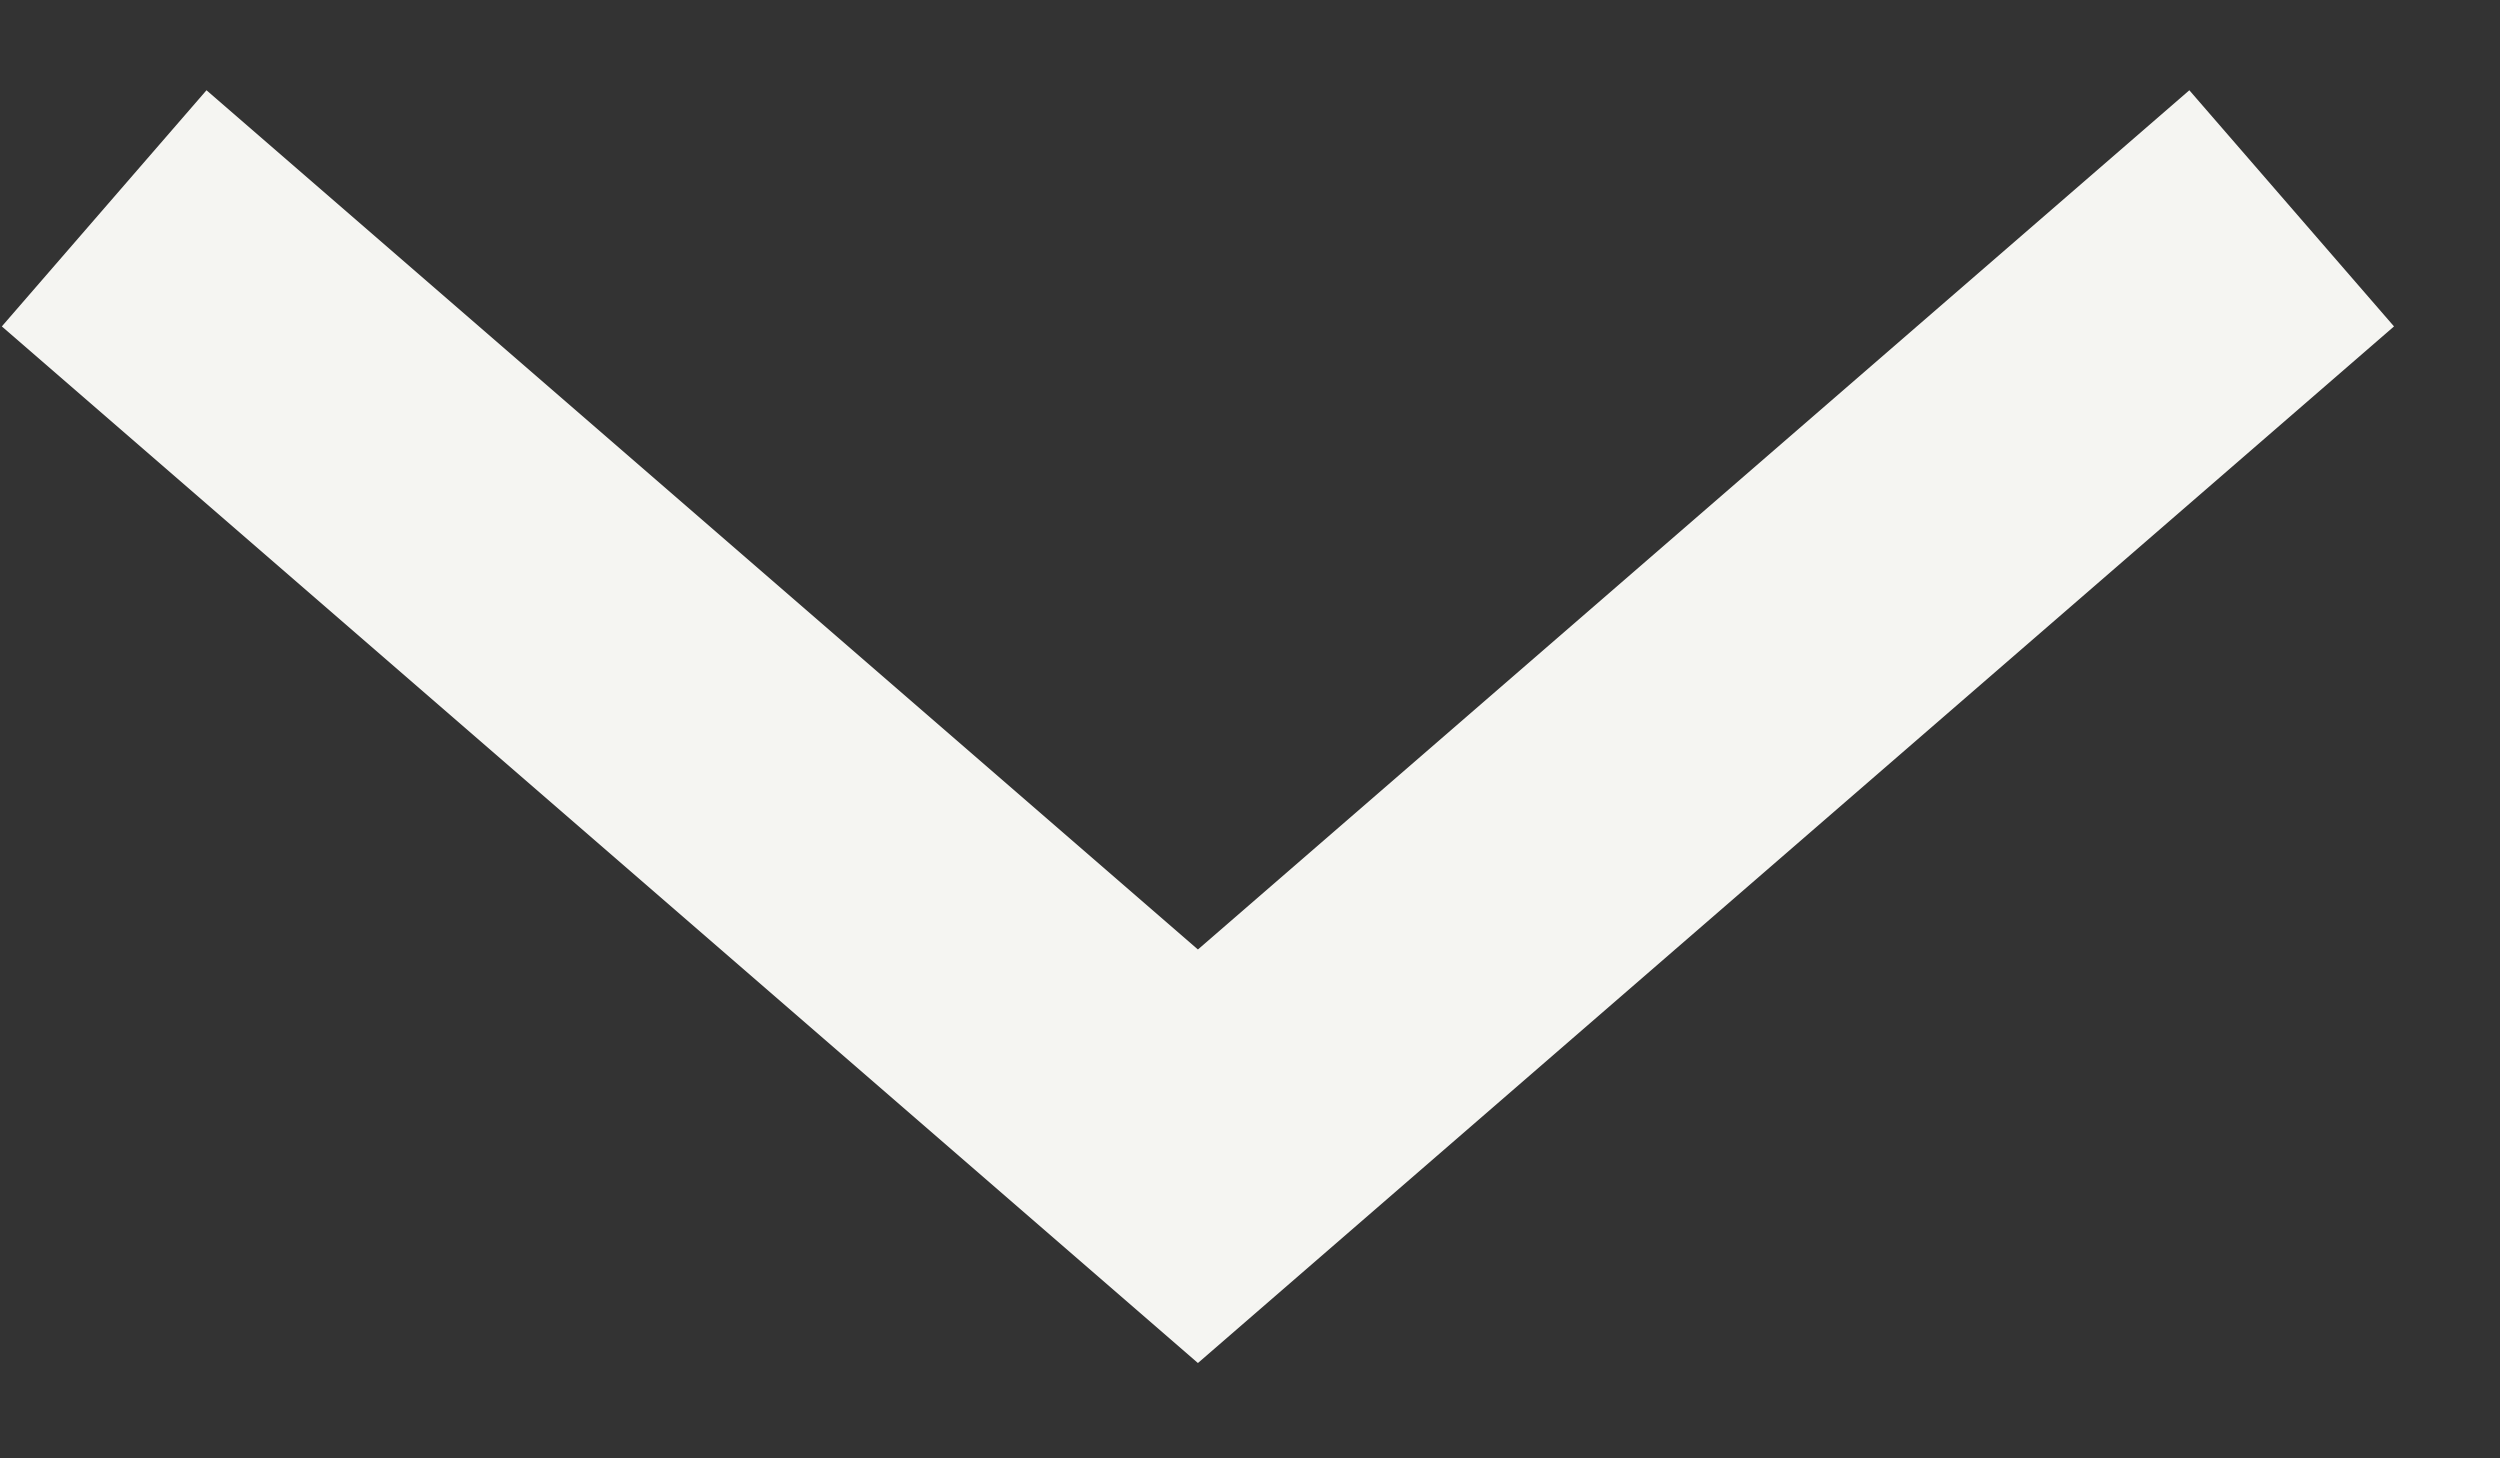 <svg width="12" height="7" viewBox="0 0 12 7" fill="none" xmlns="http://www.w3.org/2000/svg">
<rect x="0" y="0" width="12" height="7" fill="#333333" stroke="none"/>
<path d="M0.5 1L5.75 5.55L11 1" stroke="#F5F5F2" stroke-width="1.5"/>
</svg>
